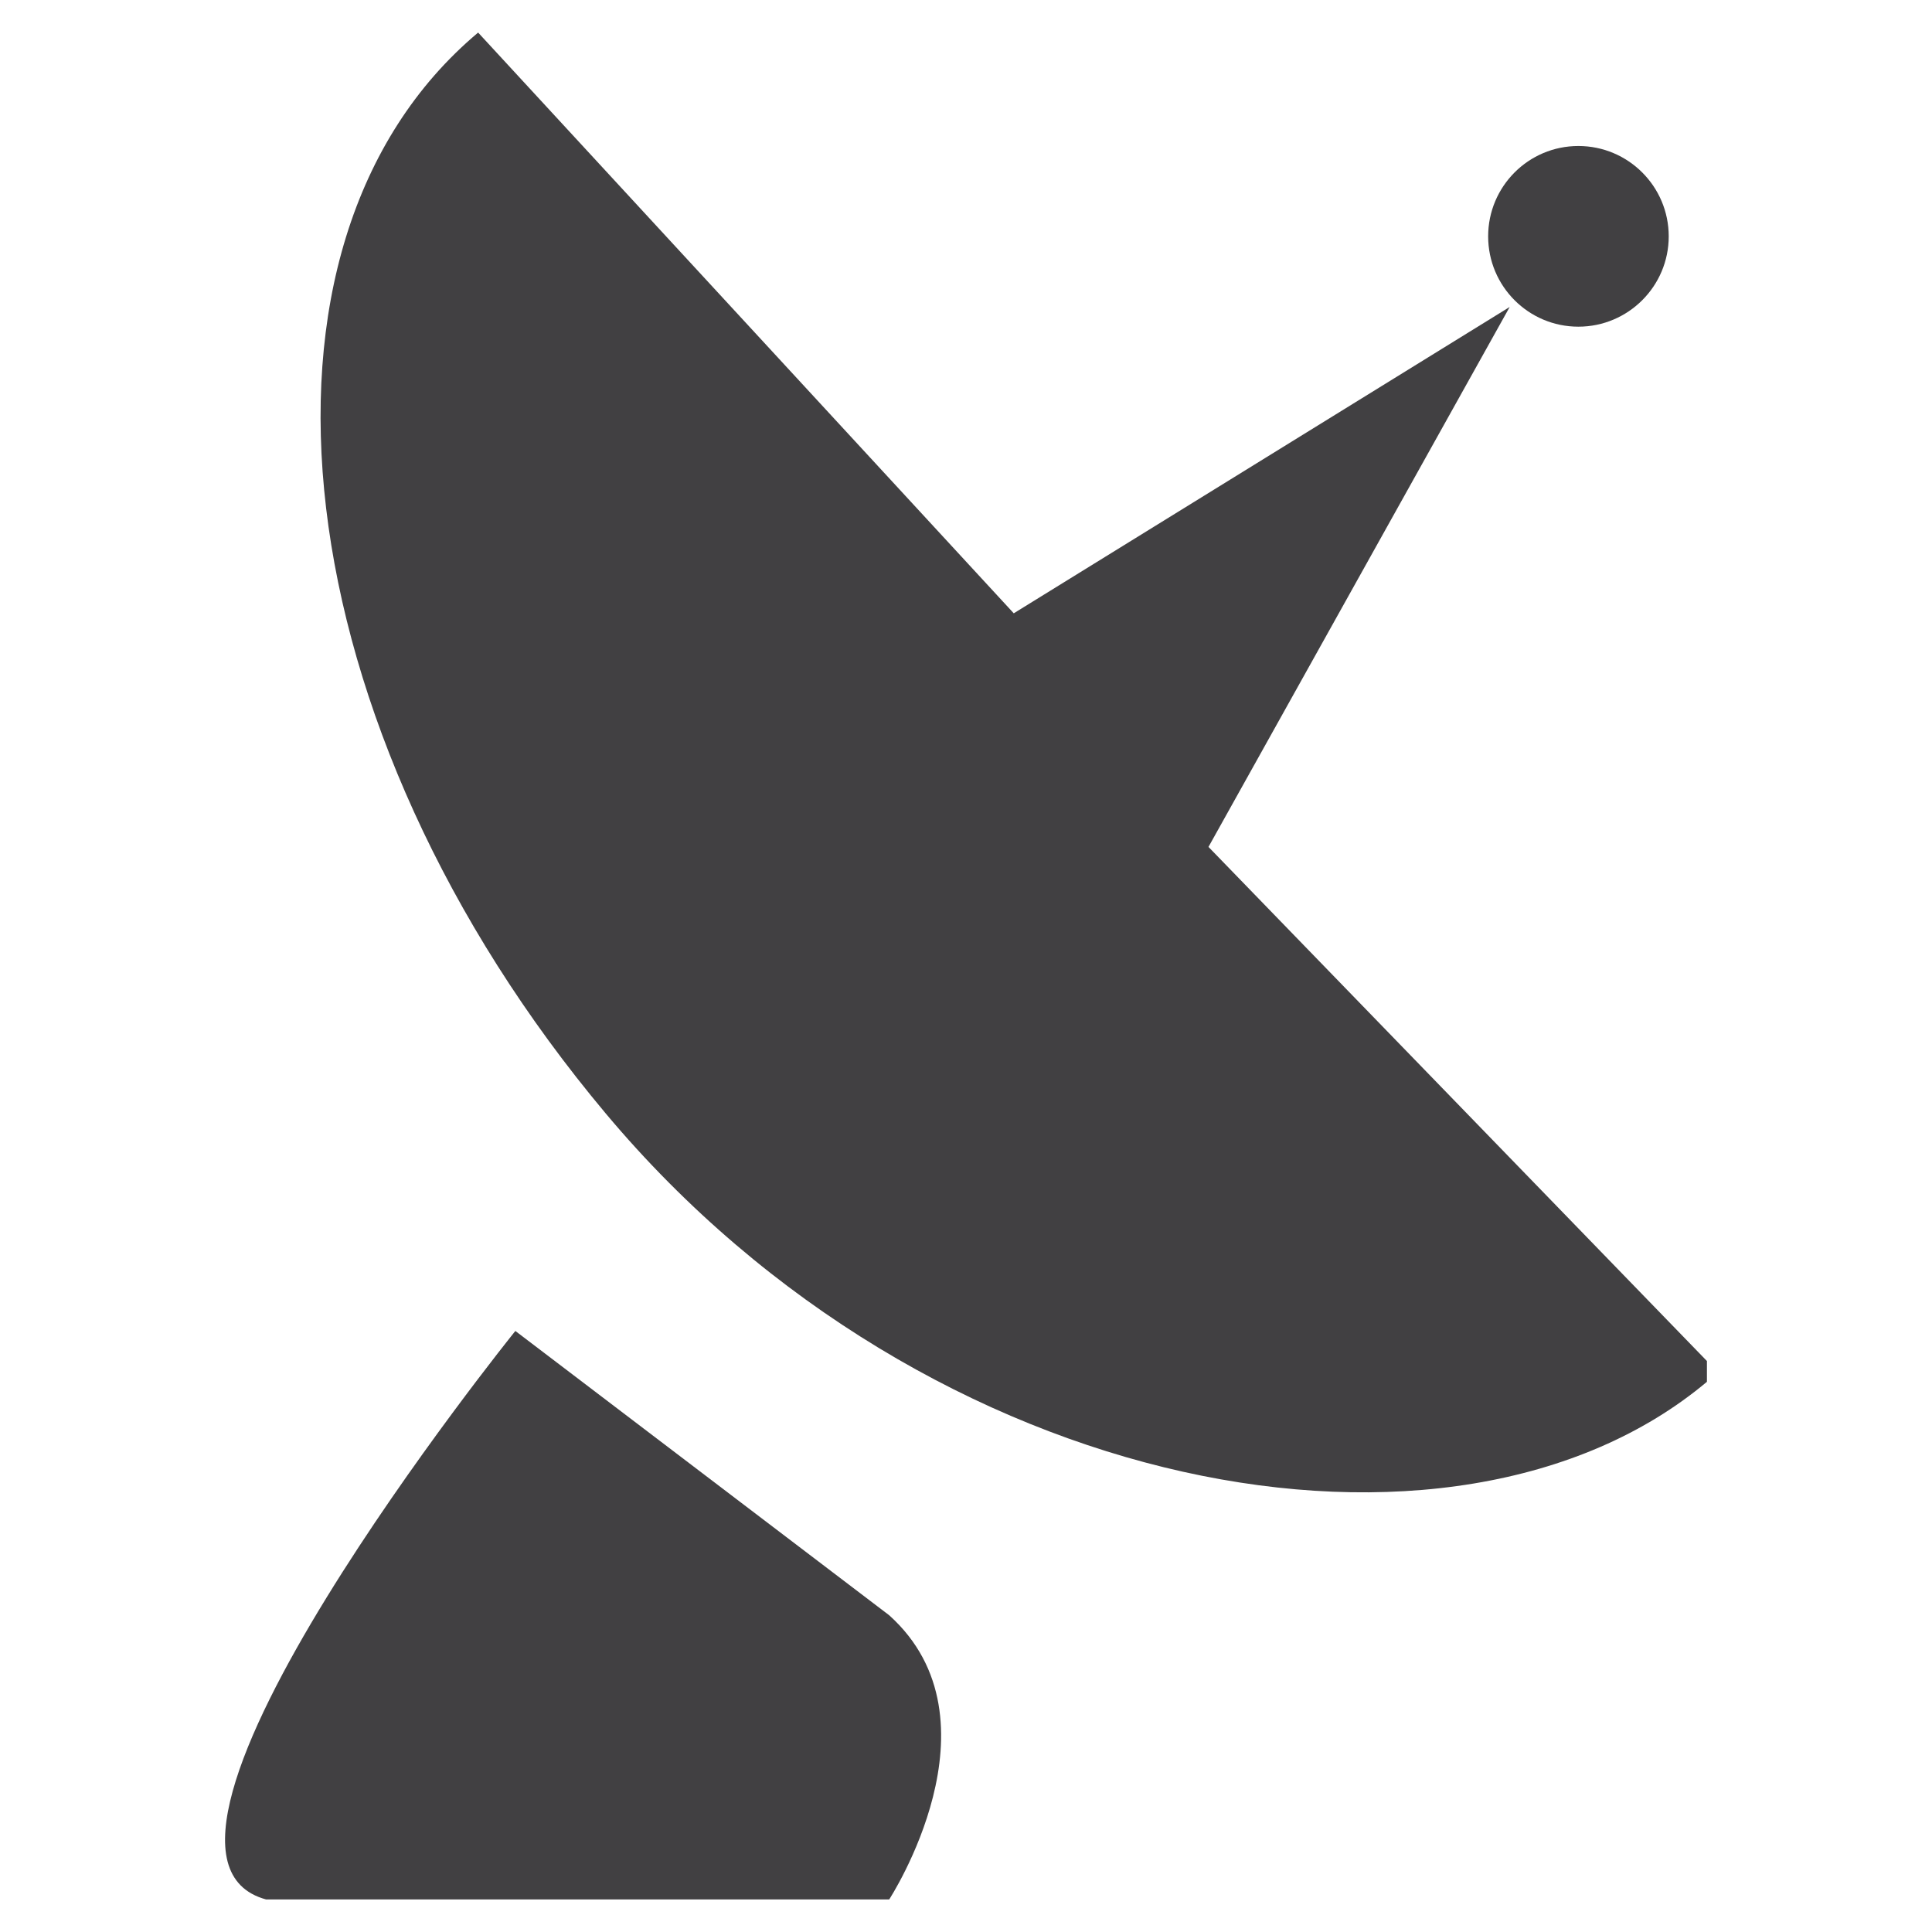 <?xml version="1.0" encoding="utf-8"?>
<!-- Generator: Adobe Illustrator 16.0.0, SVG Export Plug-In . SVG Version: 6.00 Build 0)  -->
<!DOCTYPE svg PUBLIC "-//W3C//DTD SVG 1.1//EN" "http://www.w3.org/Graphics/SVG/1.1/DTD/svg11.dtd">
<svg version="1.1" id="Layer_1" xmlns="http://www.w3.org/2000/svg" xmlns:xlink="http://www.w3.org/1999/xlink" x="0px" y="0px"
	 width="1024px" height="1024px" viewBox="0 0 1024 1024" enable-background="new 0 0 1024 1024" xml:space="preserve">
<g>
	<path fill="#414042" d="M640.521,448.886l159.646-286.188L537.313,325.063L253.417,17.261
		c-133.875,112.344-103.563,368.896,67.75,573.042C492.438,794.5,770.834,844.729,904.709,732.375v-11L640.521,448.886z"/>
	<path fill="#414042" d="M836.563,173.146c26.417,0,47.896-21.448,47.896-47.865c0-26.469-21.479-47.896-47.896-47.896
		c-26.416,0-47.813,21.427-47.813,47.896C788.75,151.698,810.146,173.146,836.563,173.146z"/>
	<path fill="#414042" d="M471.292,856.125L273.146,705.438c0,0-222.938,276.584-132.104,301.313h330.25
		C471.292,1006.75,533.209,911.834,471.292,856.125z"/>
</g>
</svg>
